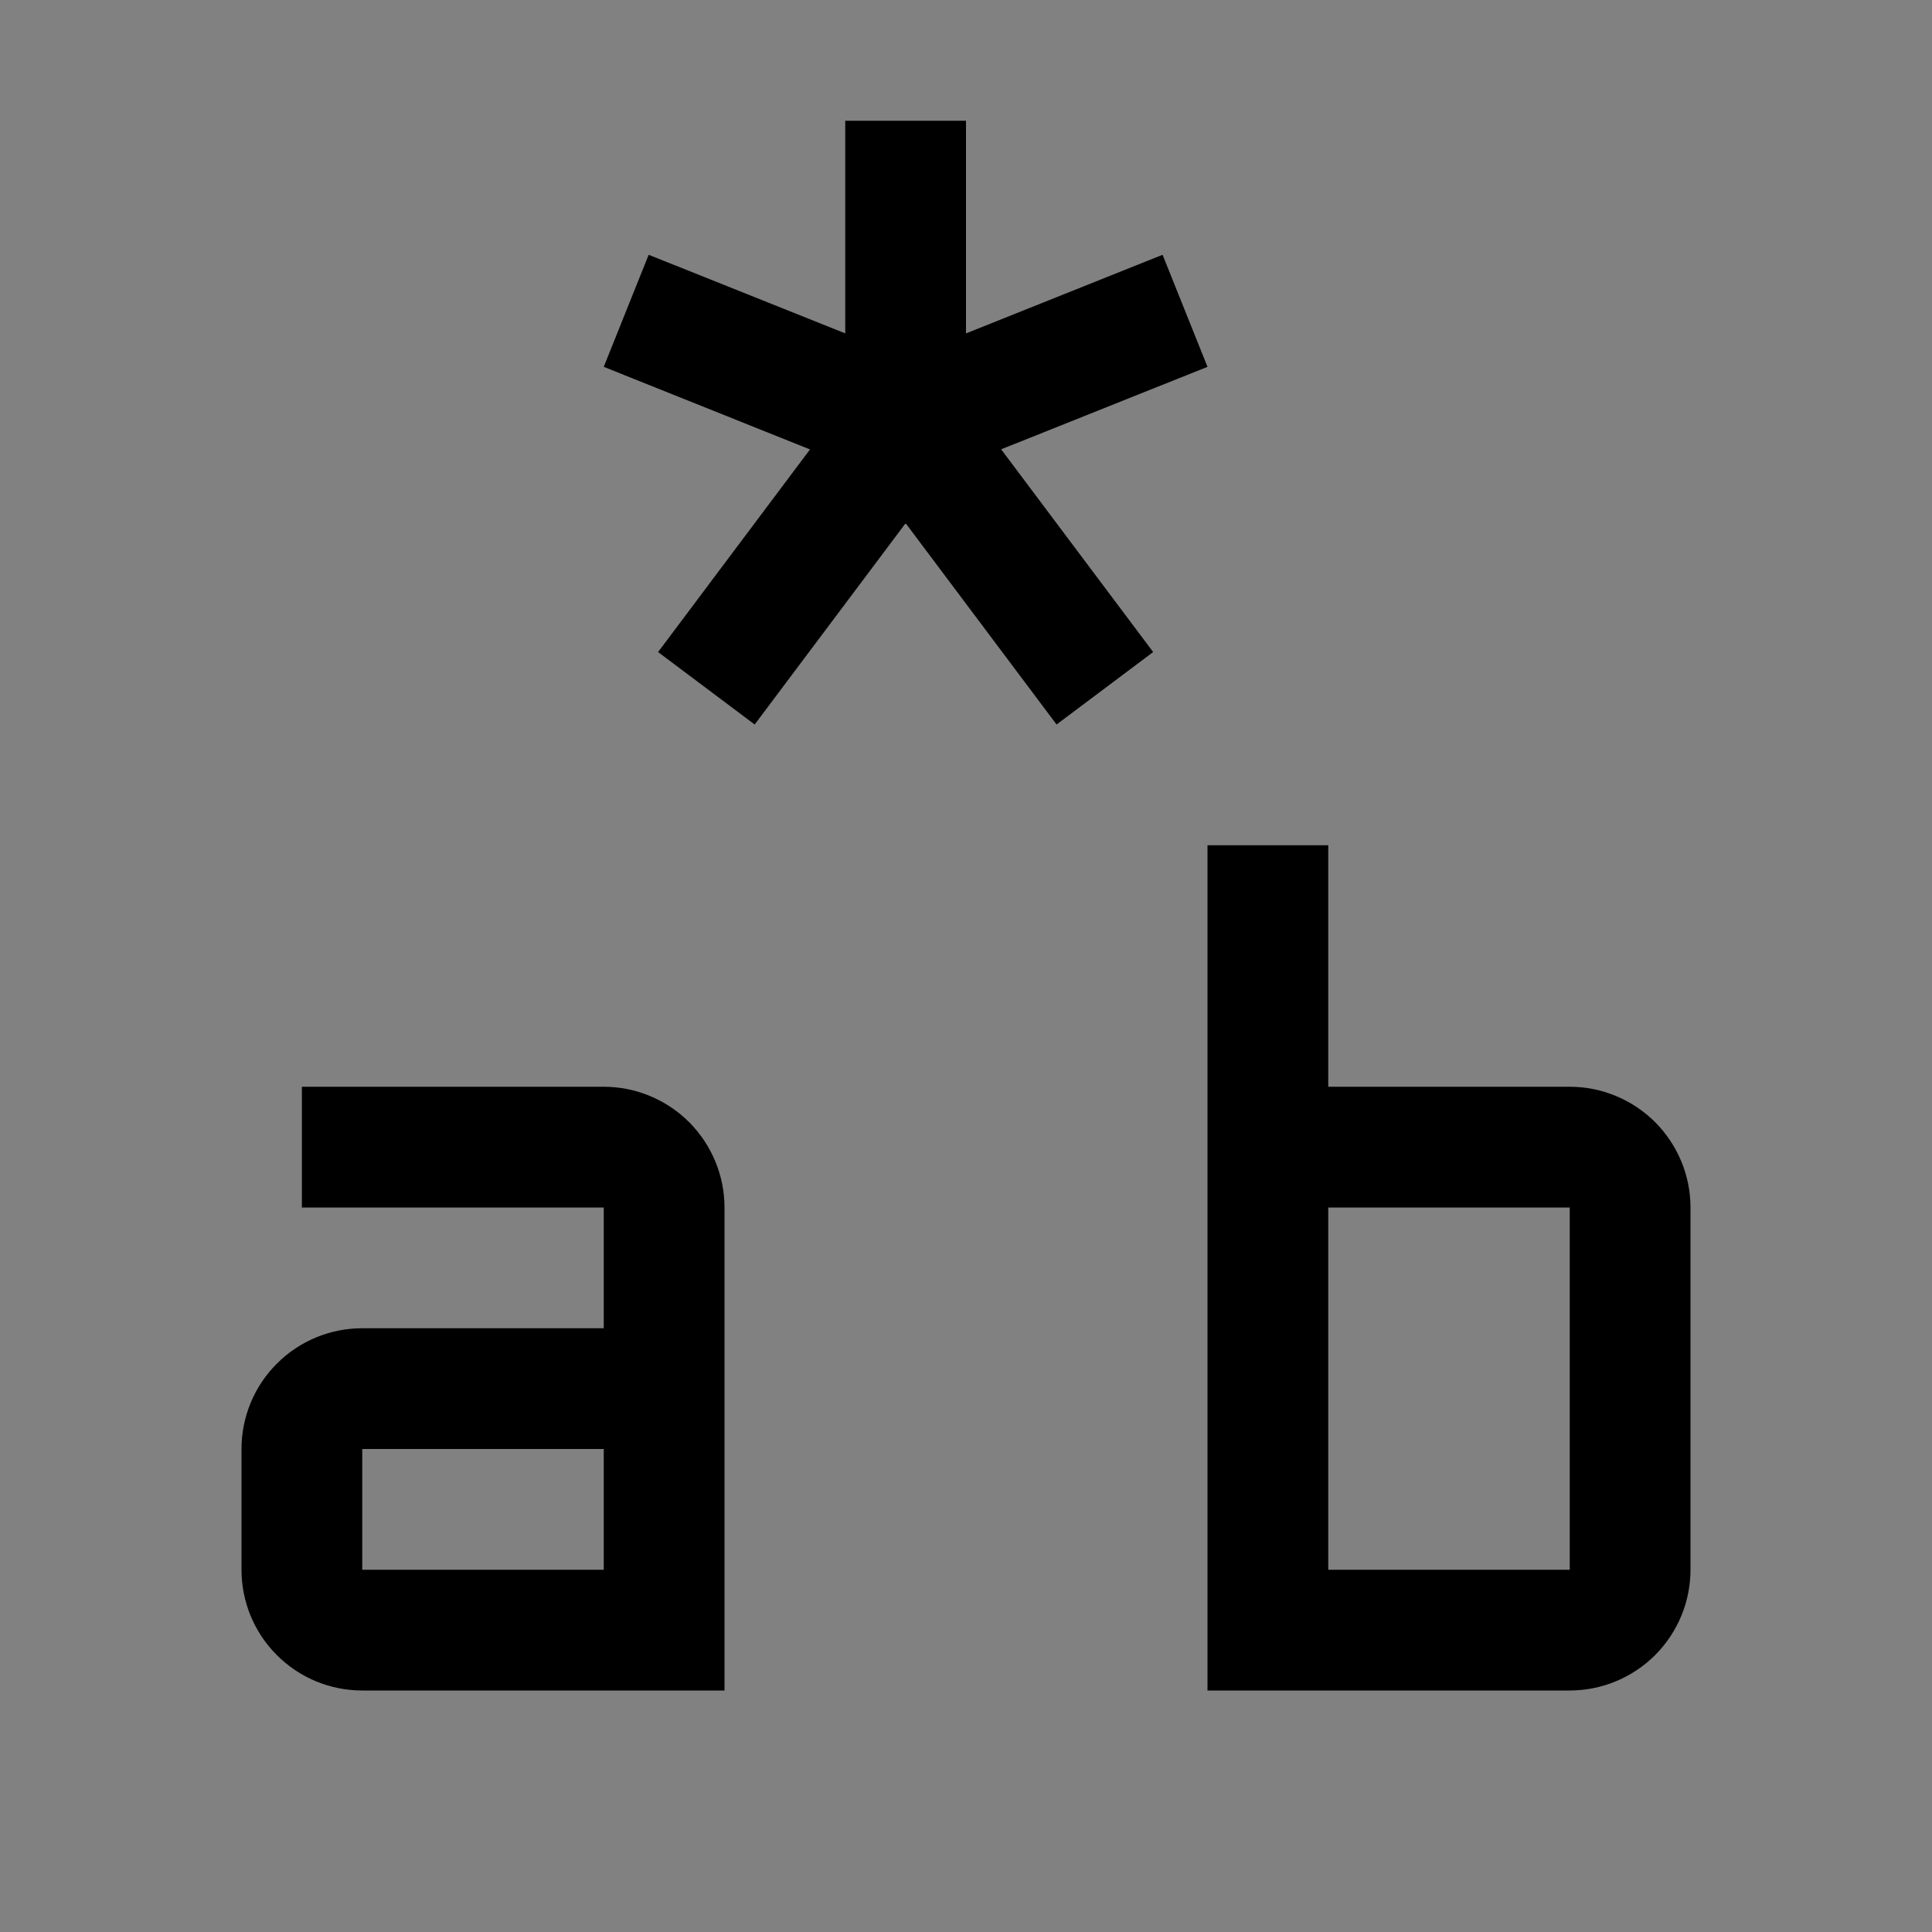 <svg viewBox="0 0 16 16" fill="none" xmlns="http://www.w3.org/2000/svg">
<rect x="0" y="0" width="16" height="16" fill="#808080" stroke="none"/>
<rect width="16" height="16" fill="white" fill-opacity="0.01" style="mix-blend-mode:multiply"/>
<path d="M13 9H11V7H10V14H13C13.265 14 13.519 13.894 13.707 13.707C13.894 13.519 14 13.265 14 13V10C14 9.735 13.894 9.481 13.707 9.293C13.519 9.106 13.265 9 13 9ZM11 13V10H13V13H11Z" fill="currentColor"/>
<path d="M10 3.038L9.628 2.11L8 2.761V1H7V2.761L5.372 2.11L5 3.038L6.708 3.722L5.45 5.4L6.25 6L7.5 4.333L8.75 6L9.55 5.4L8.291 3.721L10 3.038Z" fill="currentColor"/>
<path d="M5 9H2.5V10H5V11H3C2.735 11 2.48 11.105 2.293 11.293C2.105 11.48 2 11.735 2 12V13C2 13.265 2.105 13.52 2.293 13.707C2.48 13.895 2.735 14 3 14H6V10C6 9.735 5.894 9.481 5.707 9.293C5.519 9.106 5.265 9 5 9ZM5 13H3V12H5V13Z" fill="currentColor"/>
</svg>
